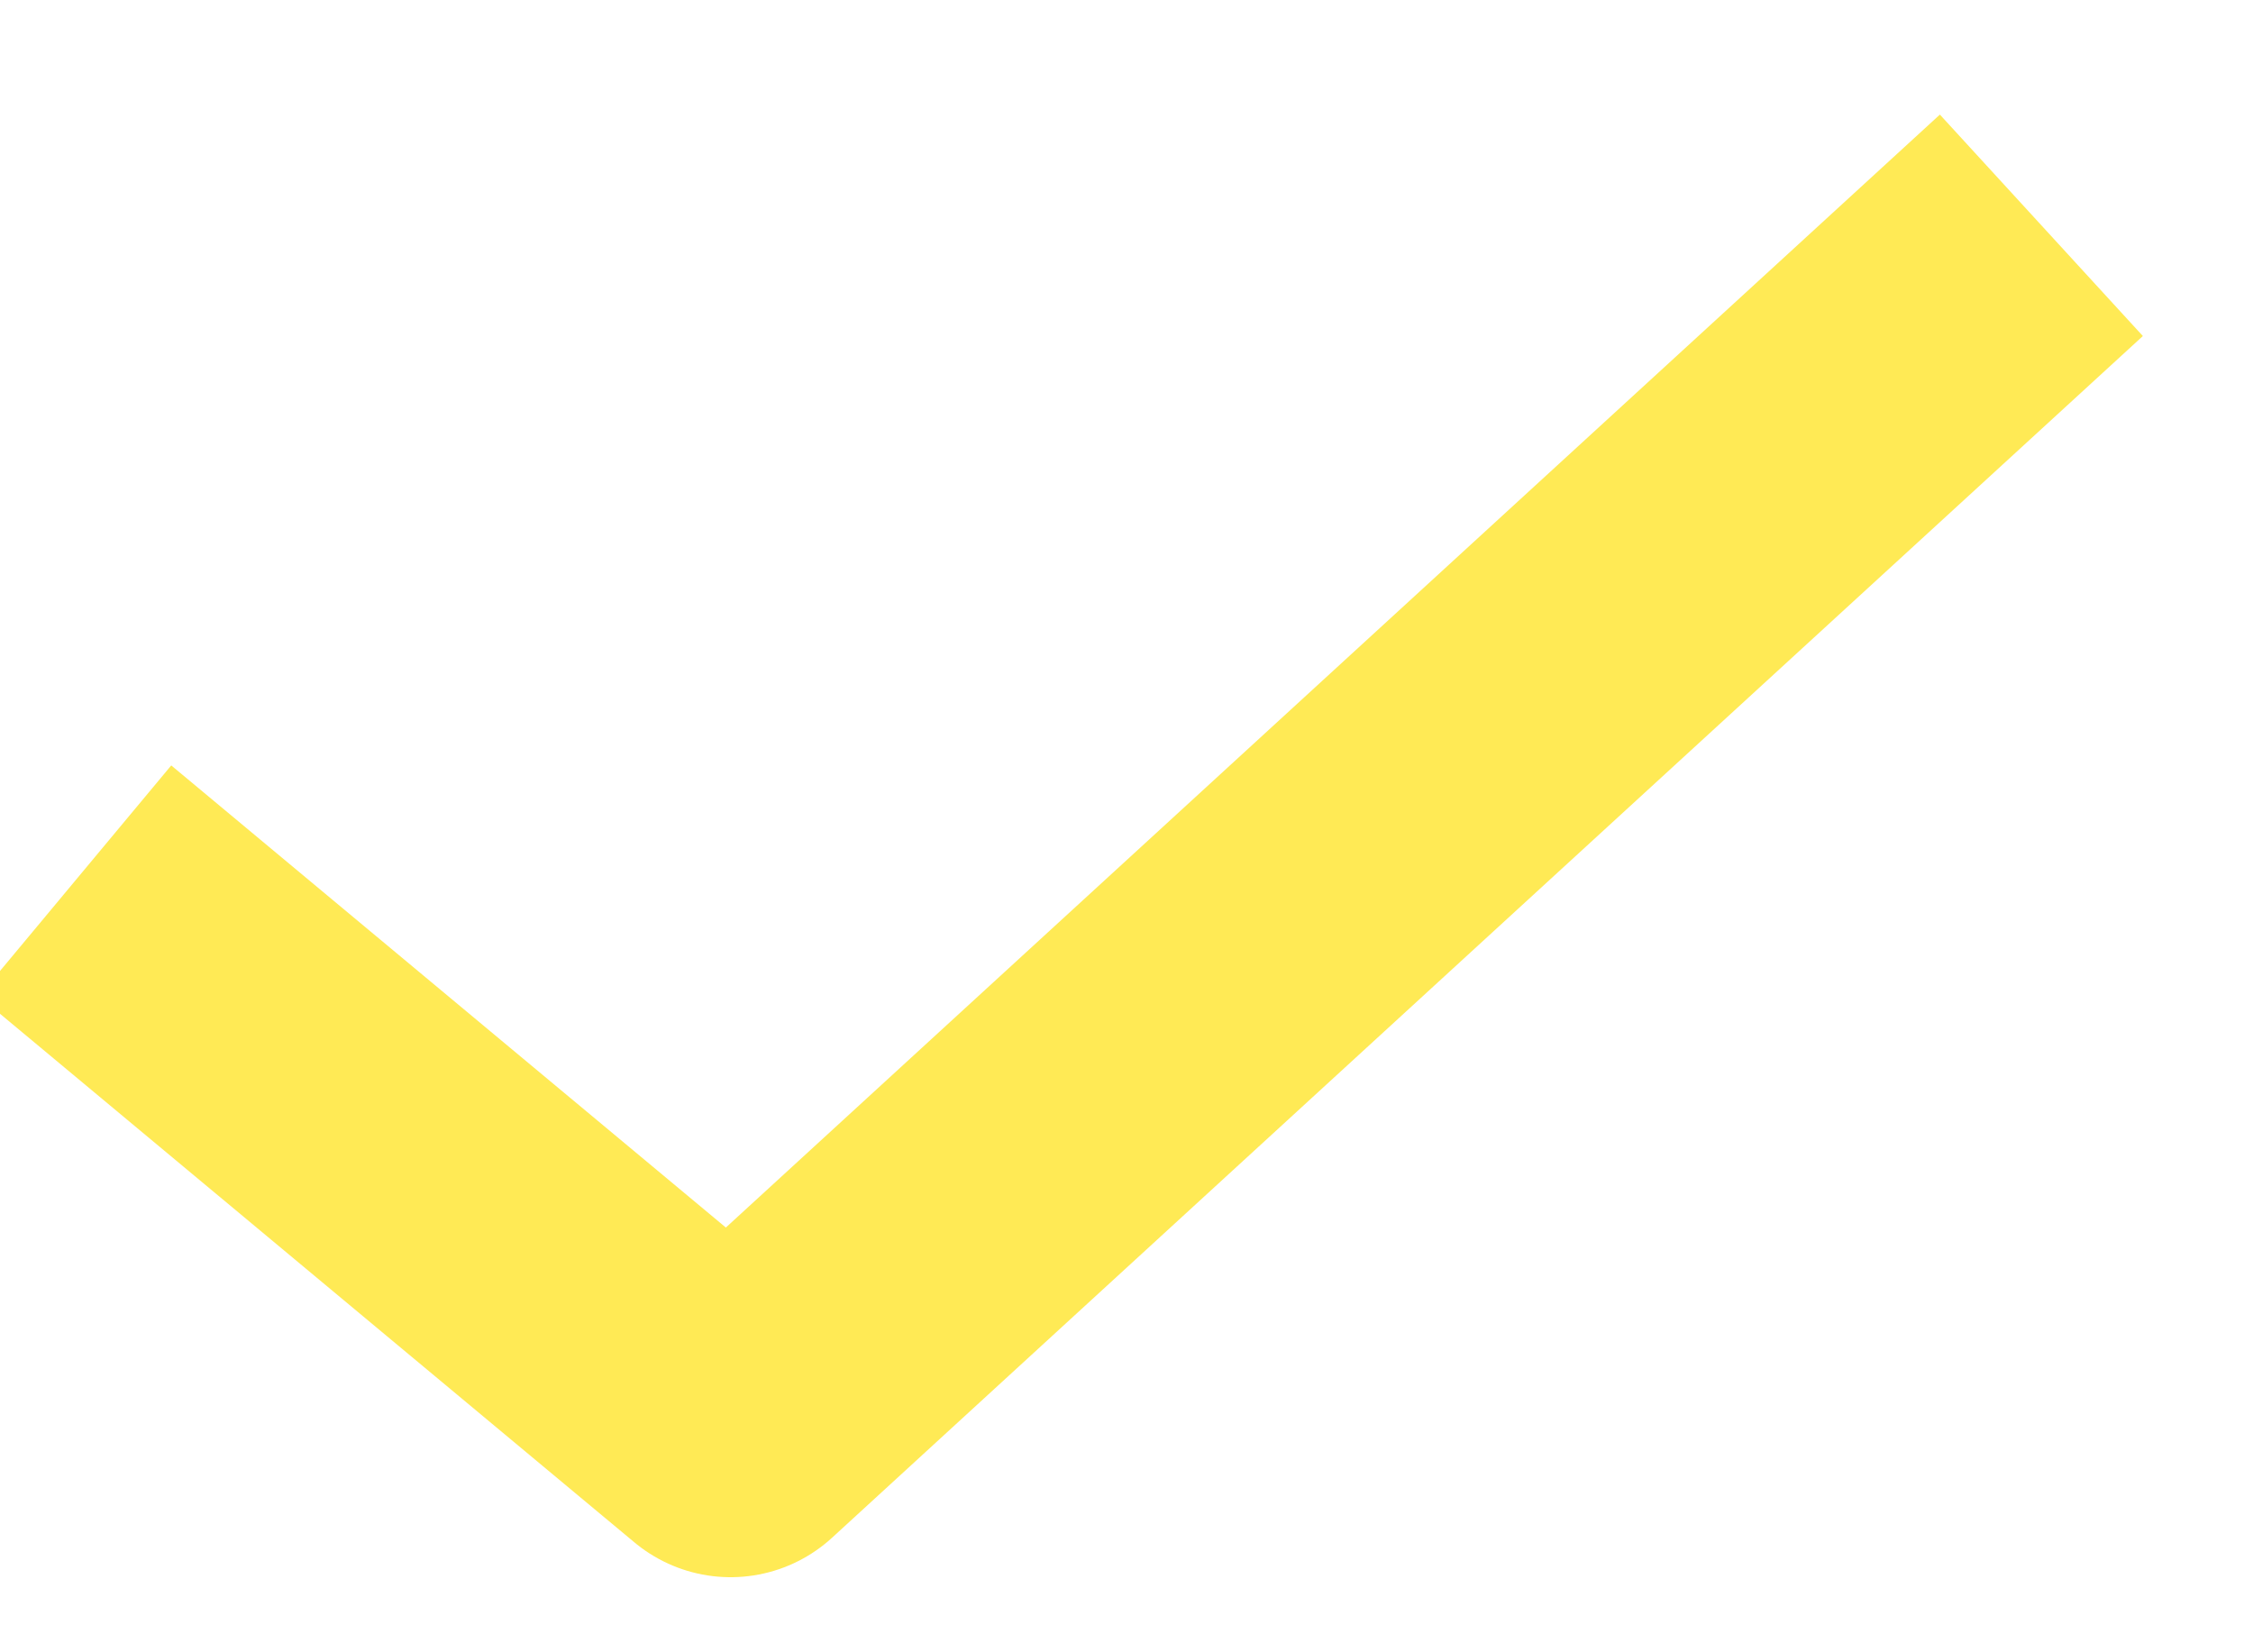 <svg width="15" height="11" viewBox="0 0 15 11" fill="none" xmlns="http://www.w3.org/2000/svg">
<path d="M0.5 5.864L4.864 9.5L13.591 1.5" stroke="#FFEA55" stroke-width="2" stroke-linejoin="round"/>
</svg>
